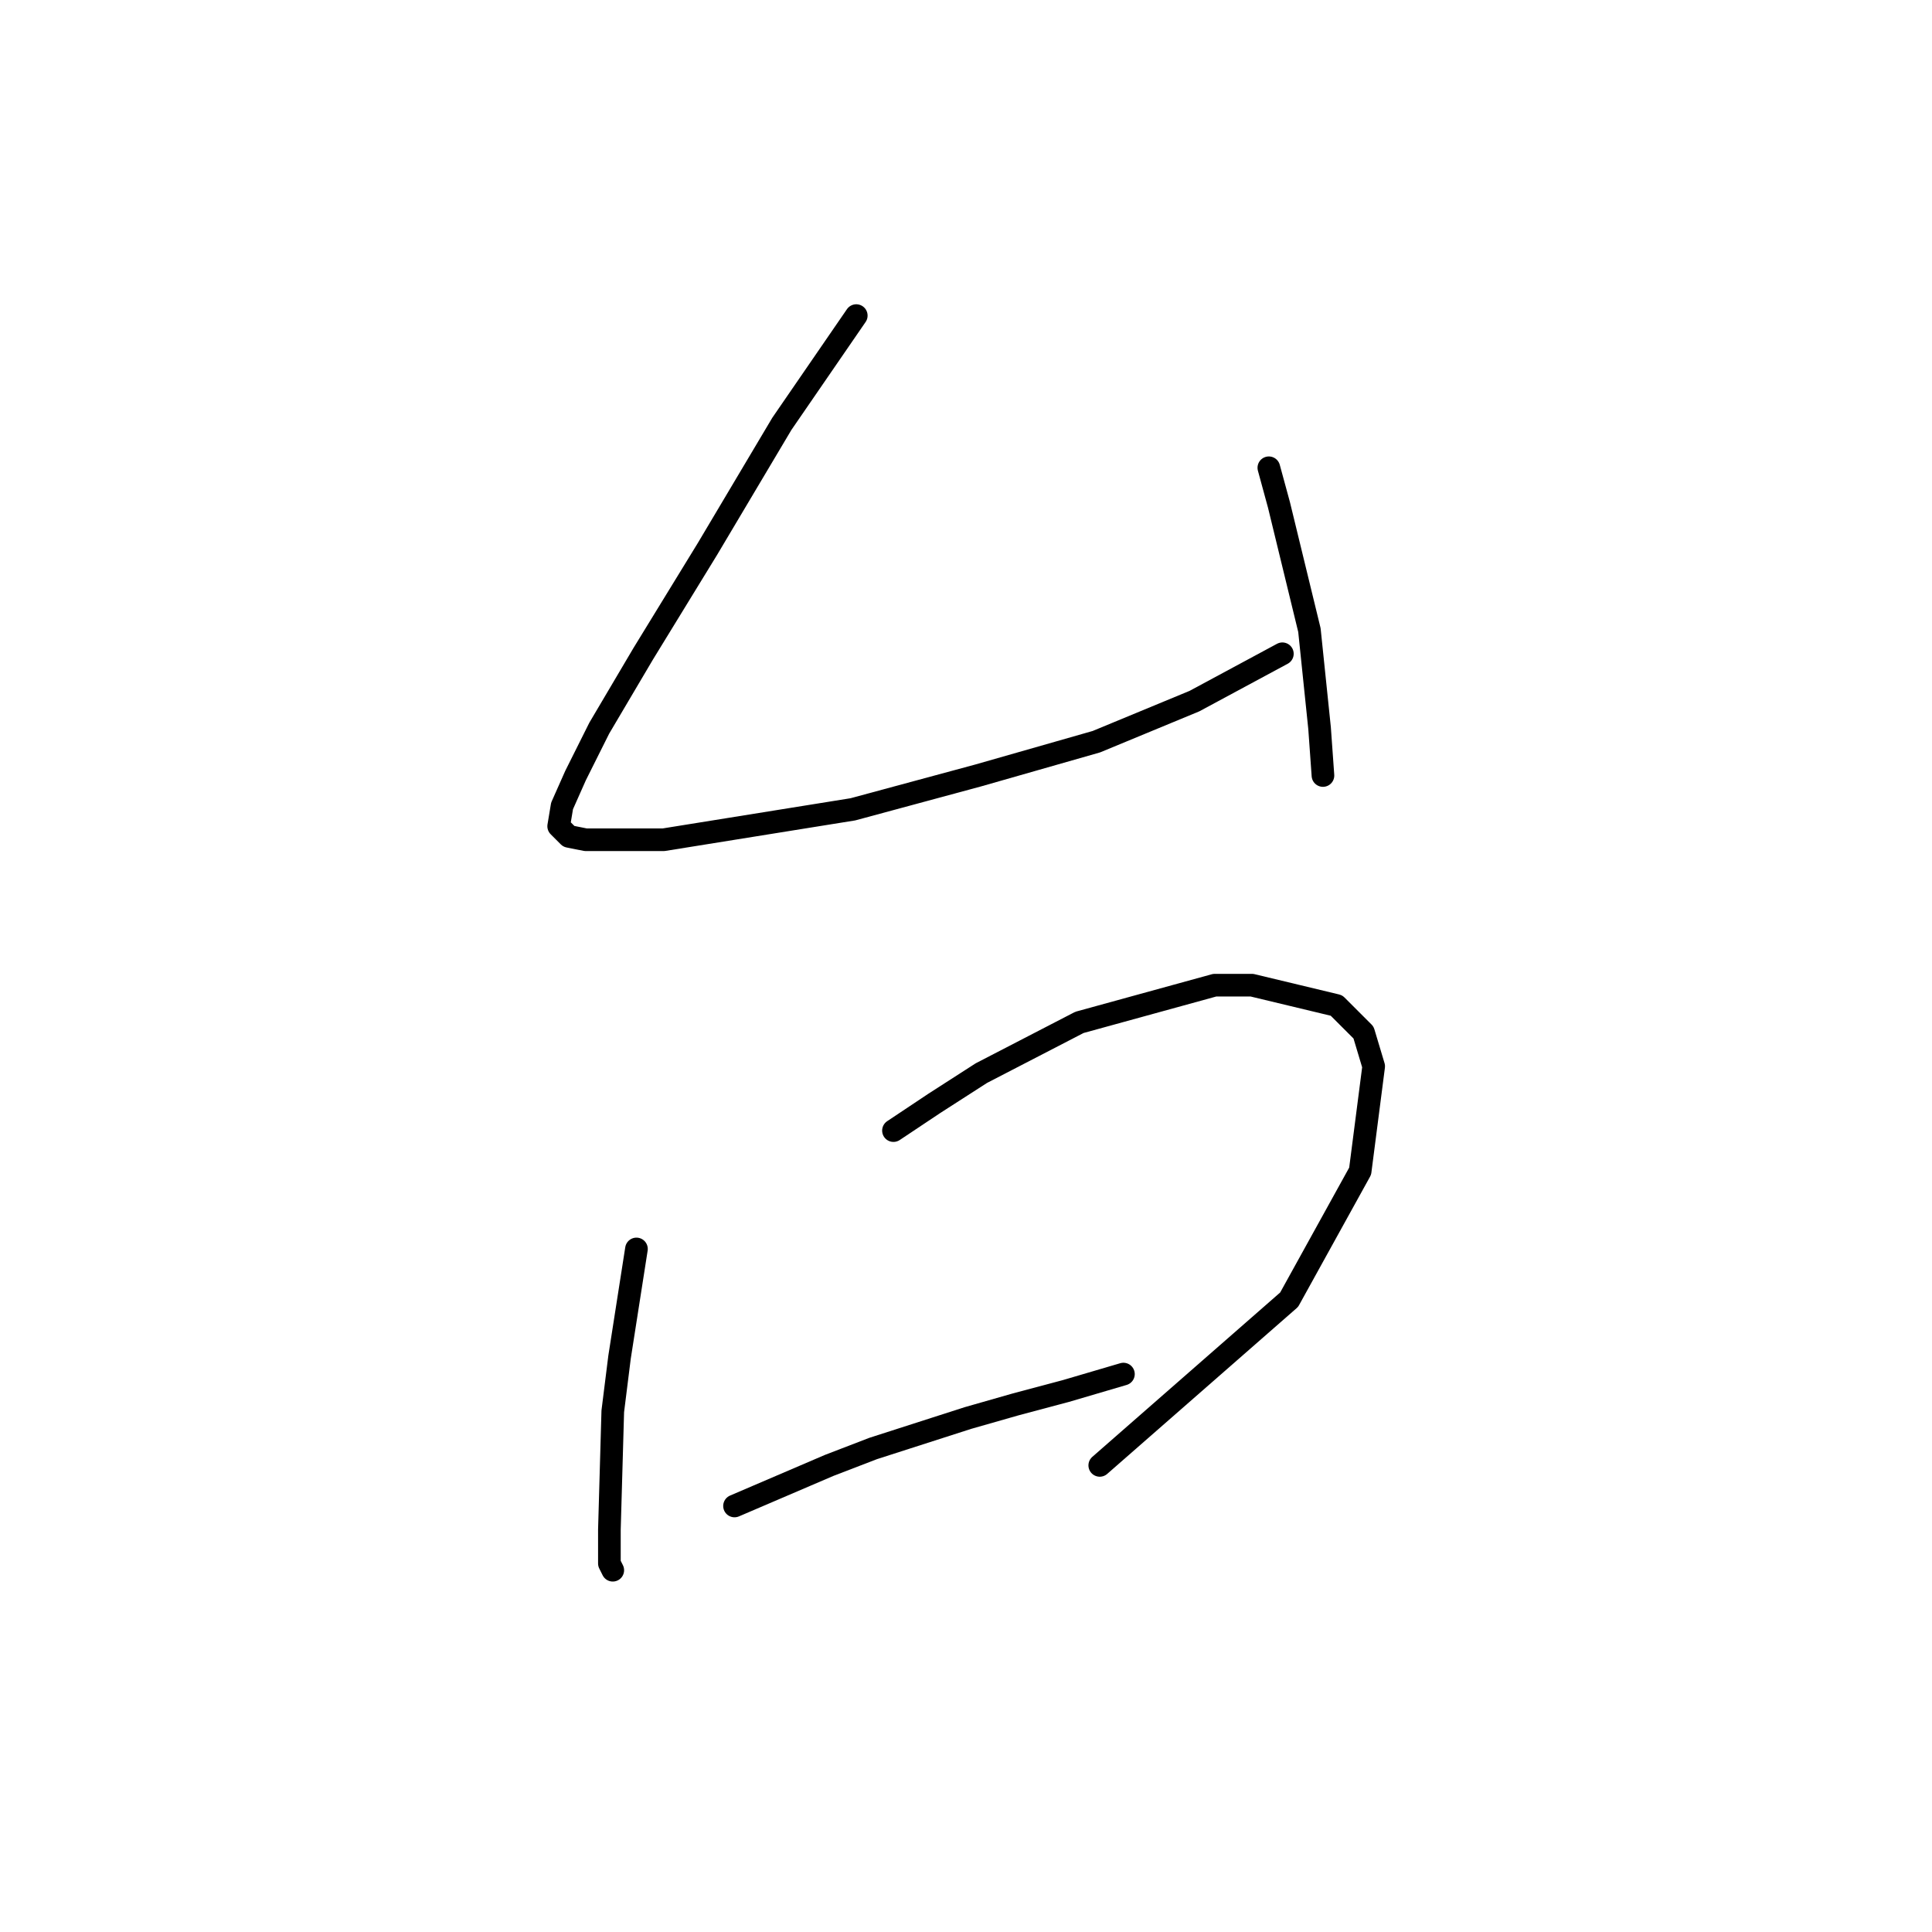 <?xml version="1.0" standalone="no"?>
    <svg width="256" height="256" xmlns="http://www.w3.org/2000/svg" version="1.1">
    <polyline stroke="black" stroke-width="3" stroke-linecap="round" fill="transparent" stroke-linejoin="round" points="113.46 41.818 108.531 48.987 103.602 56.157 93.743 72.737 85.229 86.628 79.404 96.486 76.267 102.759 74.475 106.792 74.027 109.481 75.371 110.825 77.612 111.273 87.918 111.273 113.012 107.24 129.591 102.759 145.275 98.278 158.27 92.901 169.92 86.628 169.92 86.628 " />
        <polyline stroke="black" stroke-width="3" stroke-linecap="round" fill="transparent" stroke-linejoin="round" points="168.128 61.982 169.472 66.911 173.505 83.491 174.85 96.486 175.298 102.759 175.298 102.759 " />
        <polyline stroke="black" stroke-width="3" stroke-linecap="round" fill="transparent" stroke-linejoin="round" points="84.333 165.493 82.093 179.833 81.196 187.002 80.748 202.686 80.748 207.167 81.196 208.063 81.196 208.063 " />
        <polyline stroke="black" stroke-width="3" stroke-linecap="round" fill="transparent" stroke-linejoin="round" points="118.389 149.81 123.766 146.225 130.039 142.192 143.034 135.471 160.958 130.542 165.888 130.542 177.09 133.23 180.675 136.815 182.019 141.296 180.227 155.187 170.817 172.215 145.723 194.172 145.723 194.172 " />
        <polyline stroke="black" stroke-width="3" stroke-linecap="round" fill="transparent" stroke-linejoin="round" points="97.328 199.549 103.602 196.86 109.875 194.172 115.7 191.931 128.247 187.898 134.52 186.106 141.242 184.314 148.86 182.073 148.86 182.073 " />
        </svg>